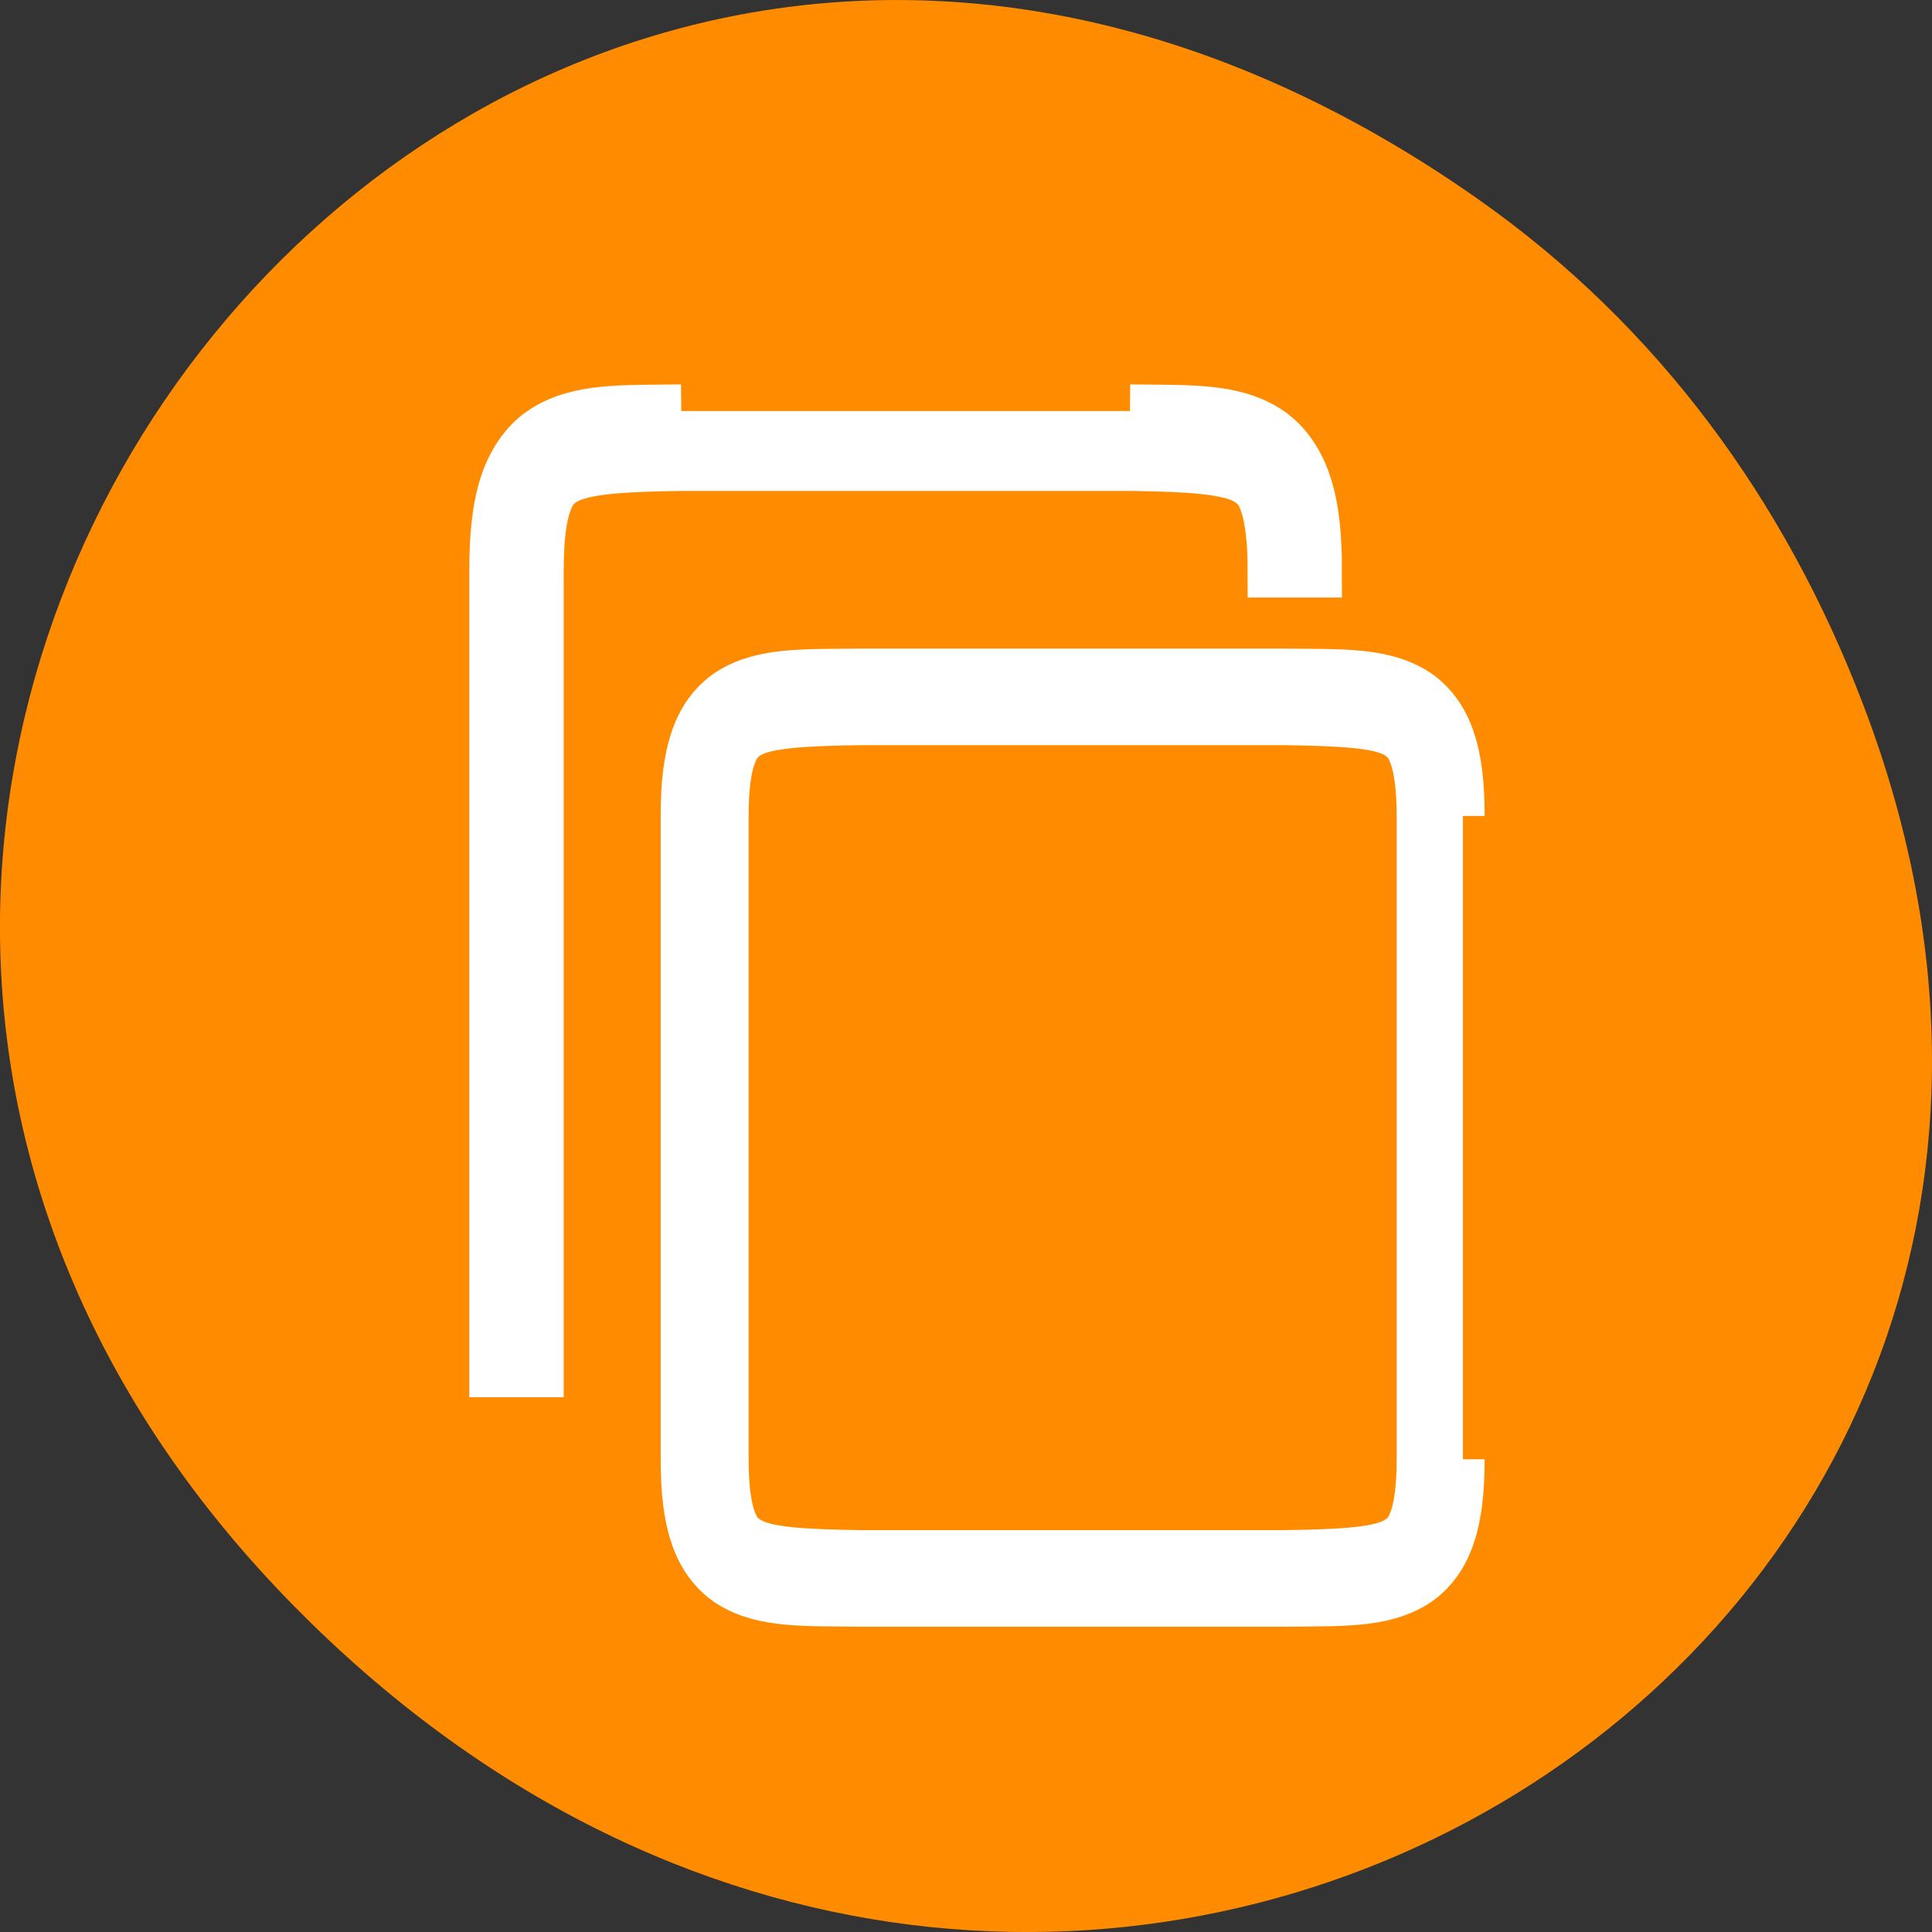 <svg xmlns="http://www.w3.org/2000/svg" viewBox="0 0 48 48"><rect x="0" y="0" width="48" height="48" fill="#333333" stroke="none"/><path d="m 36.719 4.945 c -24.551 -17.258 -49.426 14.617 -29.422 34.949 c 18.848 19.156 48.129 1.398 38.973 -22.441 c -1.906 -4.973 -5.043 -9.34 -9.551 -12.508" style="fill:#ff8c00"/><g transform="matrix(0 -0.331 -0.293 0 139.222 153.866)" style="fill:#fff;stroke:#fff"><path d="m 355.317 351.111 c -2.345 0 -4.208 0.226 -5.775 0.852 c -1.568 0.612 -2.829 1.744 -3.571 3.168 c -1.485 2.849 -1.332 6.323 -1.379 11.089 v 35.97 c 0.047 4.766 -0.106 8.24 1.379 11.089 c 0.743 1.424 2.004 2.556 3.571 3.168 c 1.568 0.626 3.43 0.852 5.775 0.852 h 48.287 c 2.345 0 4.208 -0.226 5.775 -0.852 c 1.579 -0.612 2.829 -1.744 3.571 -3.168 c 1.485 -2.849 1.332 -6.323 1.379 -11.089 v -35.97 c -0.047 -4.752 0.106 -8.24 -1.379 -11.089 c -0.743 -1.424 -2.004 -2.556 -3.571 -3.168 c -1.568 -0.626 -3.43 -0.852 -5.775 -0.852 m -48.287 3.781 h 48.287 c 2.121 0 3.595 0.24 4.526 0.612 c 0.931 0.359 1.332 0.759 1.697 1.451 c 0.719 1.384 0.872 4.526 0.931 9.279 v 35.917 c -0.059 4.779 -0.212 7.907 -0.931 9.292 c -0.365 0.706 -0.766 1.092 -1.697 1.464 c -0.931 0.373 -2.404 0.612 -4.526 0.612 h -48.287 c -2.11 0 -3.595 -0.24 -4.526 -0.612 c -0.931 -0.373 -1.332 -0.759 -1.685 -1.464 c -0.731 -1.384 -0.884 -4.513 -0.943 -9.279 v -35.93 c 0.059 -4.752 0.212 -7.894 0.943 -9.279 c 0.354 -0.692 0.754 -1.092 1.685 -1.451 c 0.931 -0.373 2.416 -0.612 4.526 -0.612" style="stroke-width:3.678"/><path d="m 433.999 417.393 c -0.059 5.032 0.118 8.706 -1.544 11.728 c -0.825 1.504 -2.239 2.689 -3.995 3.355 c -1.744 0.652 -3.83 0.892 -6.459 0.892 h -60.025 v -4.007 h 60.025 c 2.369 0 4.019 -0.24 5.056 -0.639 c 1.049 -0.386 1.497 -0.812 1.898 -1.544 c 0.801 -1.464 0.99 -4.779 1.049 -9.811 v -38.007 c -0.059 -5.032 -0.248 -8.347 -1.049 -9.811 c -0.401 -0.732 -0.849 -1.158 -1.898 -1.544 c -1.037 -0.386 -2.687 -0.639 -5.056 -0.639 v -3.994 c 2.628 0 4.714 0.226 6.459 0.892 c 1.756 0.652 3.17 1.85 3.995 3.355 c 1.662 3.009 1.485 6.696 1.544 11.728" style="stroke-width:4"/></g></svg>
